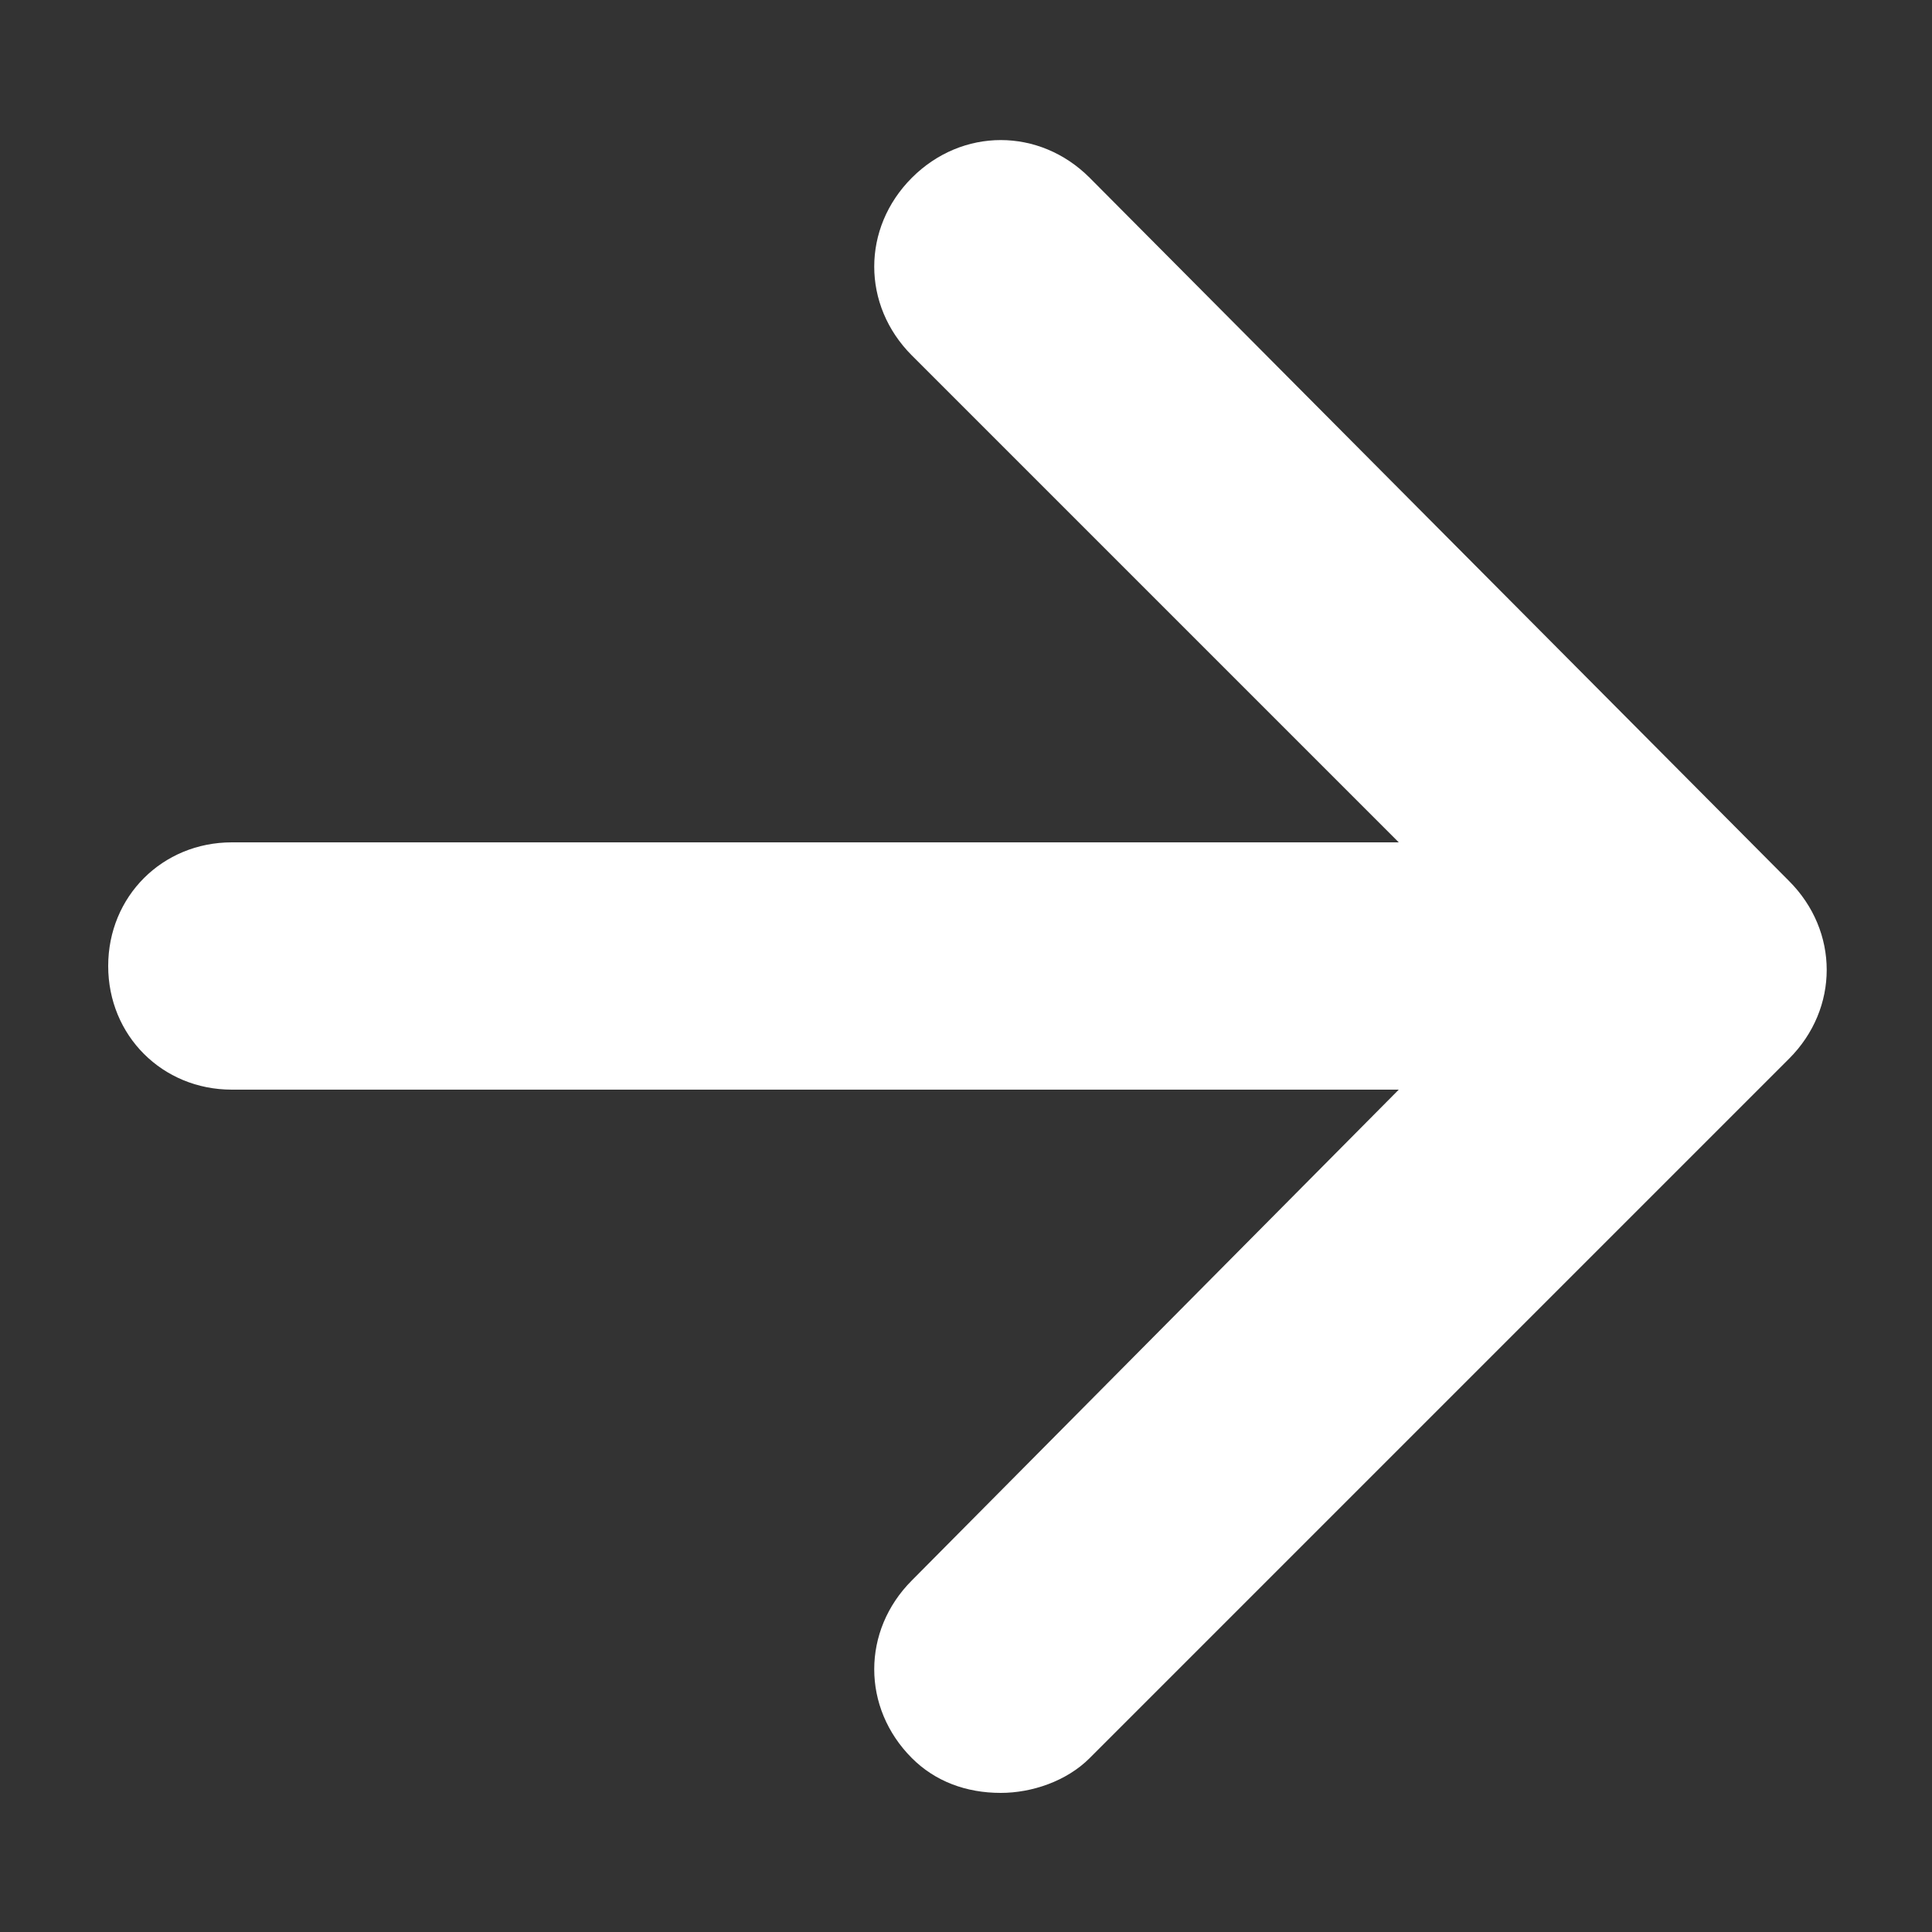 <?xml version="1.0" encoding="utf-8"?>
<!-- Generator: Adobe Illustrator 27.2.0, SVG Export Plug-In . SVG Version: 6.00 Build 0)  -->
<svg version="1.1" id="圖層_1" xmlns="http://www.w3.org/2000/svg" xmlns:xlink="http://www.w3.org/1999/xlink" x="0px" y="0px"
	 viewBox="0 0 50 50" style="enable-background:new 0 0 50 50;" xml:space="preserve">
<rect x="0" y="0" width="50" height="50" fill="#333333" stroke="none"/>
<style type="text/css">
	.st0{fill:#FFFFFF;}
</style>
<path class="st0" d="M6,28.2h30.2L23.6,40.9c-1.3,1.3-1.3,3.3,0,4.6c0.6,0.6,1.4,0.9,2.3,0.9c0.8,0,1.7-0.3,2.3-0.9l18.1-18.1
	c1.3-1.3,1.3-3.3,0-4.6L28.2,4.6c-1.3-1.3-3.3-1.3-4.6,0s-1.3,3.3,0,4.6l12.6,12.6H6c-1.8,0-3.2,1.4-3.2,3.2
	C2.8,26.8,4.2,28.2,6,28.2z"/>
</svg>
